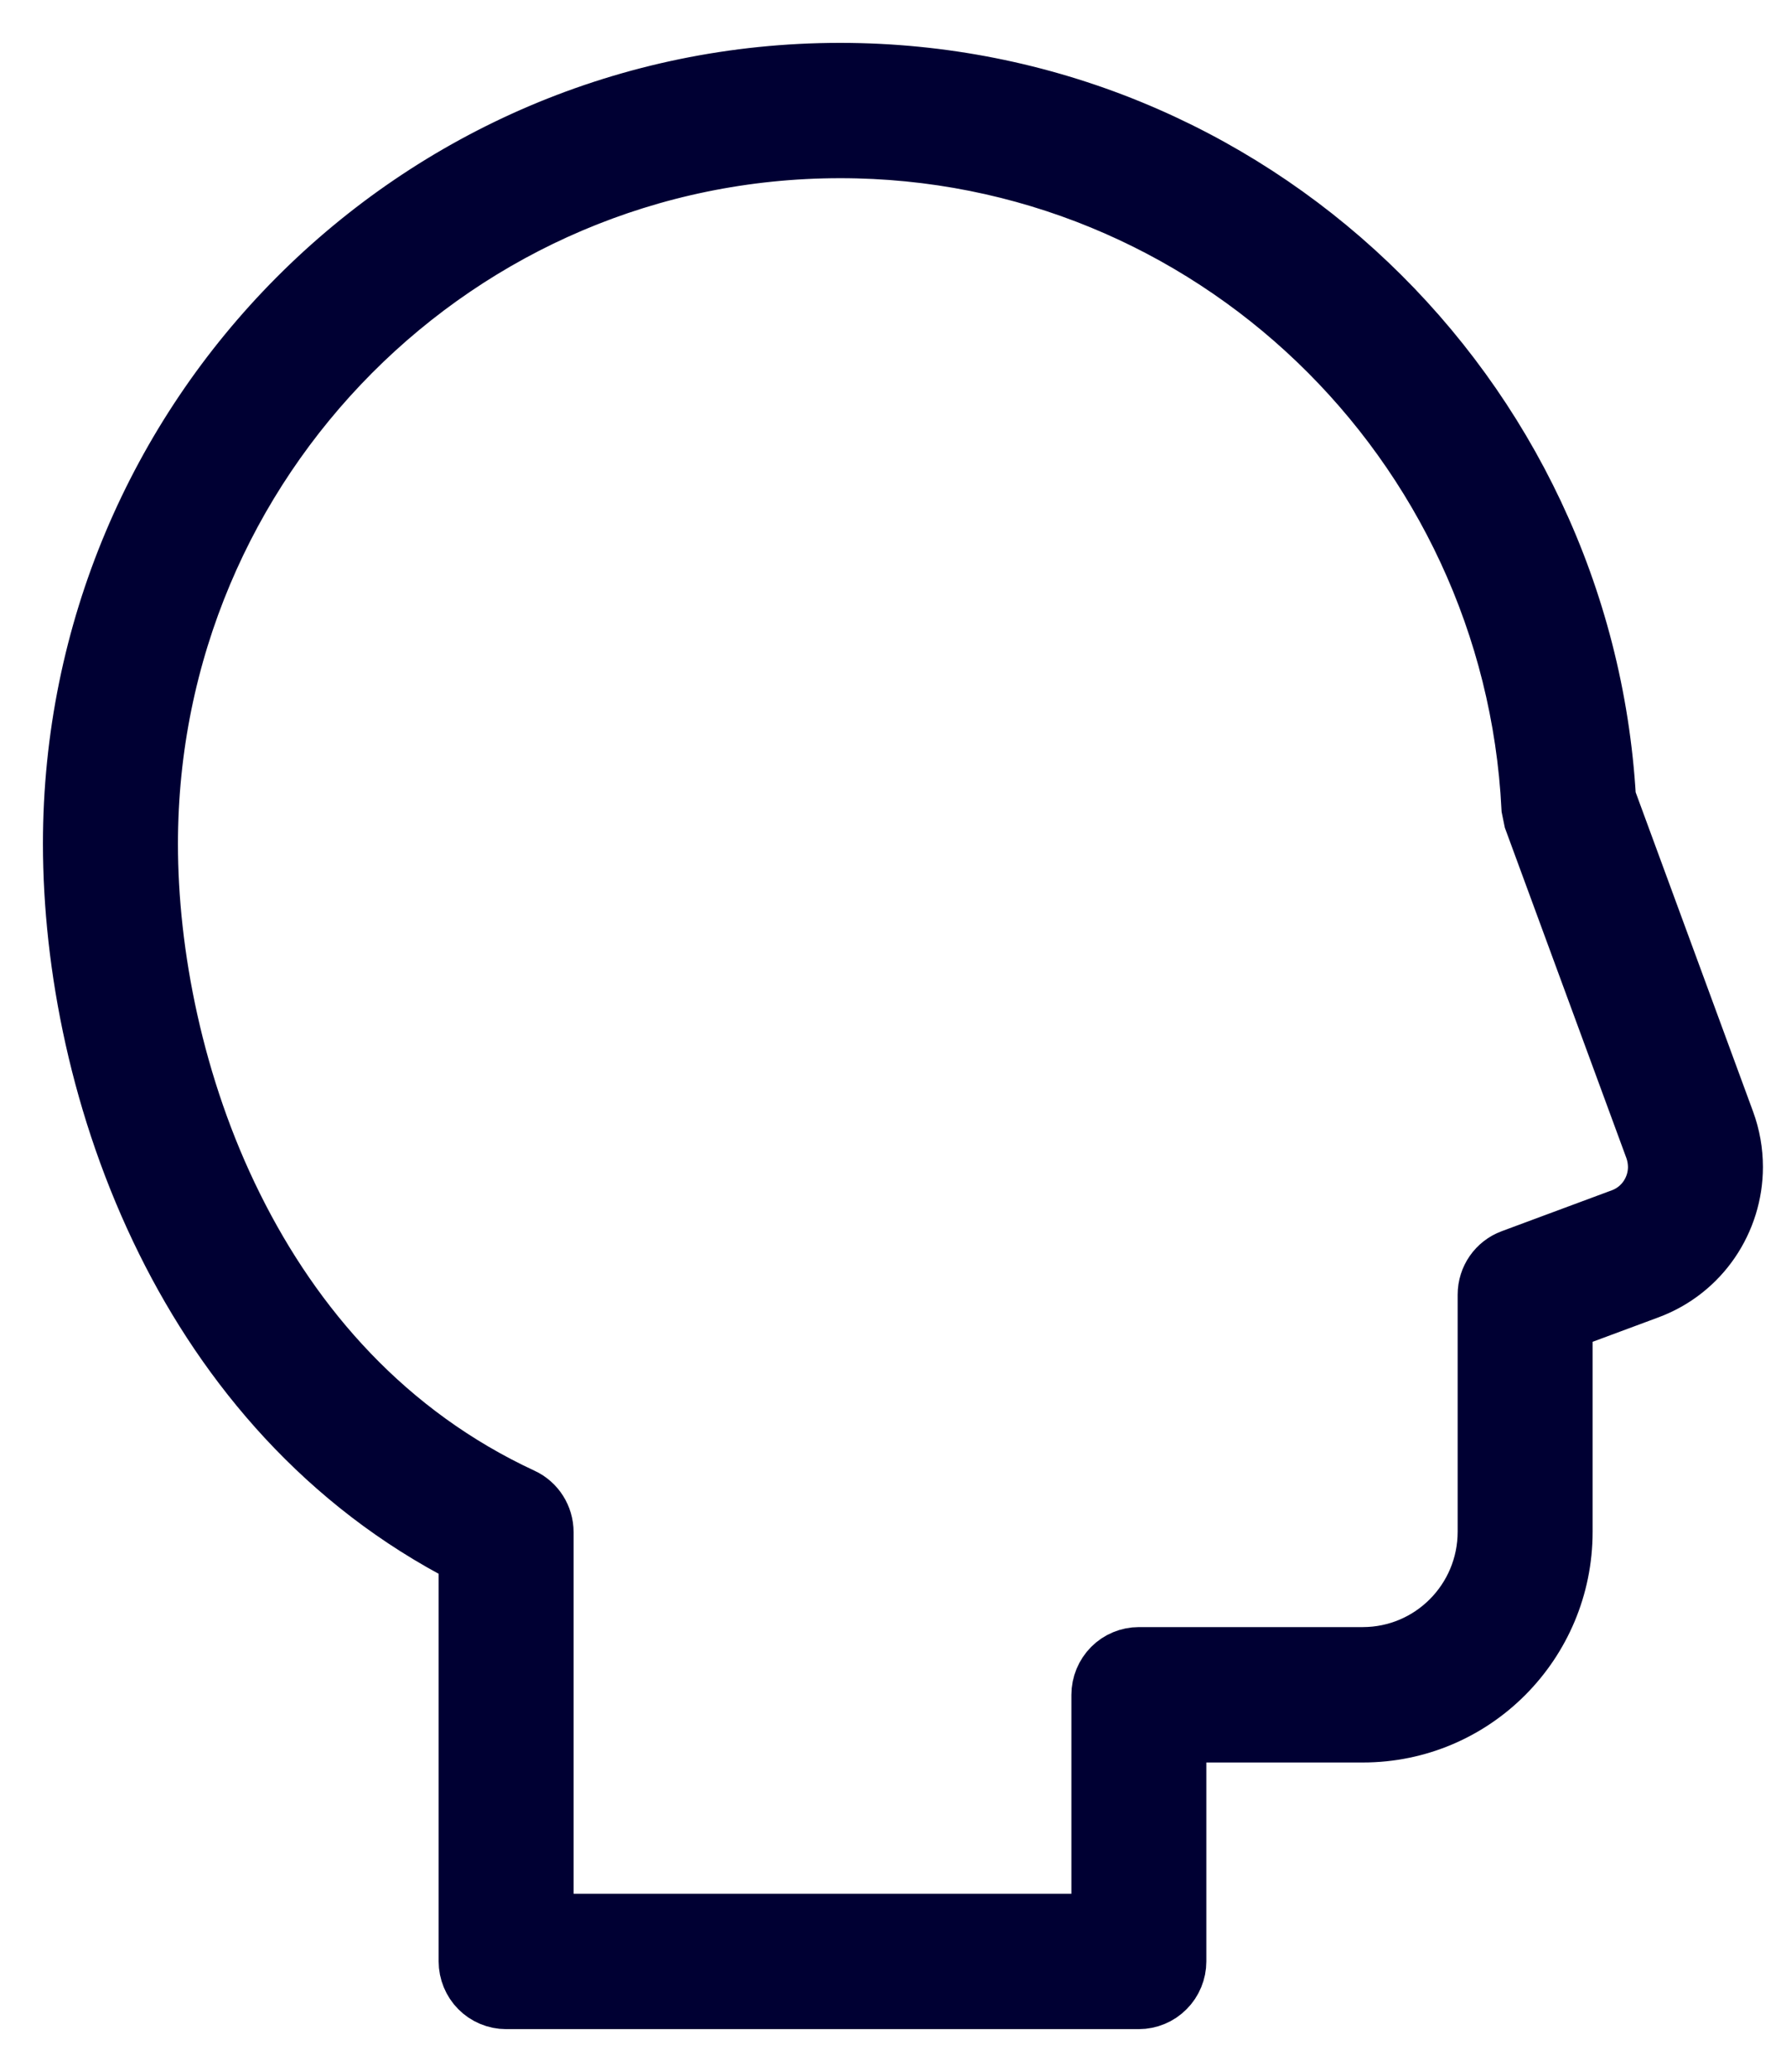 <svg width="25" height="29" viewBox="0 0 25 29" fill="none" xmlns="http://www.w3.org/2000/svg">
<path d="M24.163 15.694L22.5 11.172C22.171 5.498 17.488 1.001 11.759 1C5.818 1.001 1.001 5.84 1.001 11.81C1.002 13.507 1.386 15.516 2.307 17.375C3.18 19.139 4.551 20.769 6.54 21.786V27.453C6.54 27.596 6.598 27.738 6.699 27.839C6.8 27.942 6.941 28 7.084 28H15.941C16.084 28 16.225 27.942 16.326 27.839C16.428 27.738 16.486 27.596 16.486 27.453V24.268H19.078C20.633 24.268 21.893 23.002 21.893 21.439V18.502L23.078 18.062C23.818 17.786 24.277 17.083 24.277 16.333C24.277 16.12 24.24 15.903 24.163 15.694L24.163 15.694ZM22.7 17.035L21.16 17.607C20.946 17.686 20.804 17.89 20.804 18.12V21.439C20.803 22.396 20.032 23.171 19.079 23.173H15.941C15.798 23.173 15.658 23.231 15.557 23.333C15.455 23.436 15.397 23.576 15.397 23.721V26.905H7.629V21.444C7.629 21.23 7.505 21.035 7.313 20.947C5.416 20.066 4.118 18.571 3.282 16.887C2.446 15.206 2.09 13.341 2.091 11.81C2.091 9.126 3.172 6.7 4.923 4.94C6.674 3.181 9.088 2.095 11.76 2.094C16.934 2.093 21.16 6.179 21.417 11.312L21.45 11.474L23.142 16.073C23.173 16.159 23.187 16.246 23.188 16.332C23.188 16.637 23.002 16.923 22.701 17.035L22.7 17.035Z" fill="#000033" stroke="#000033" stroke-width="0.8"/>
</svg>
